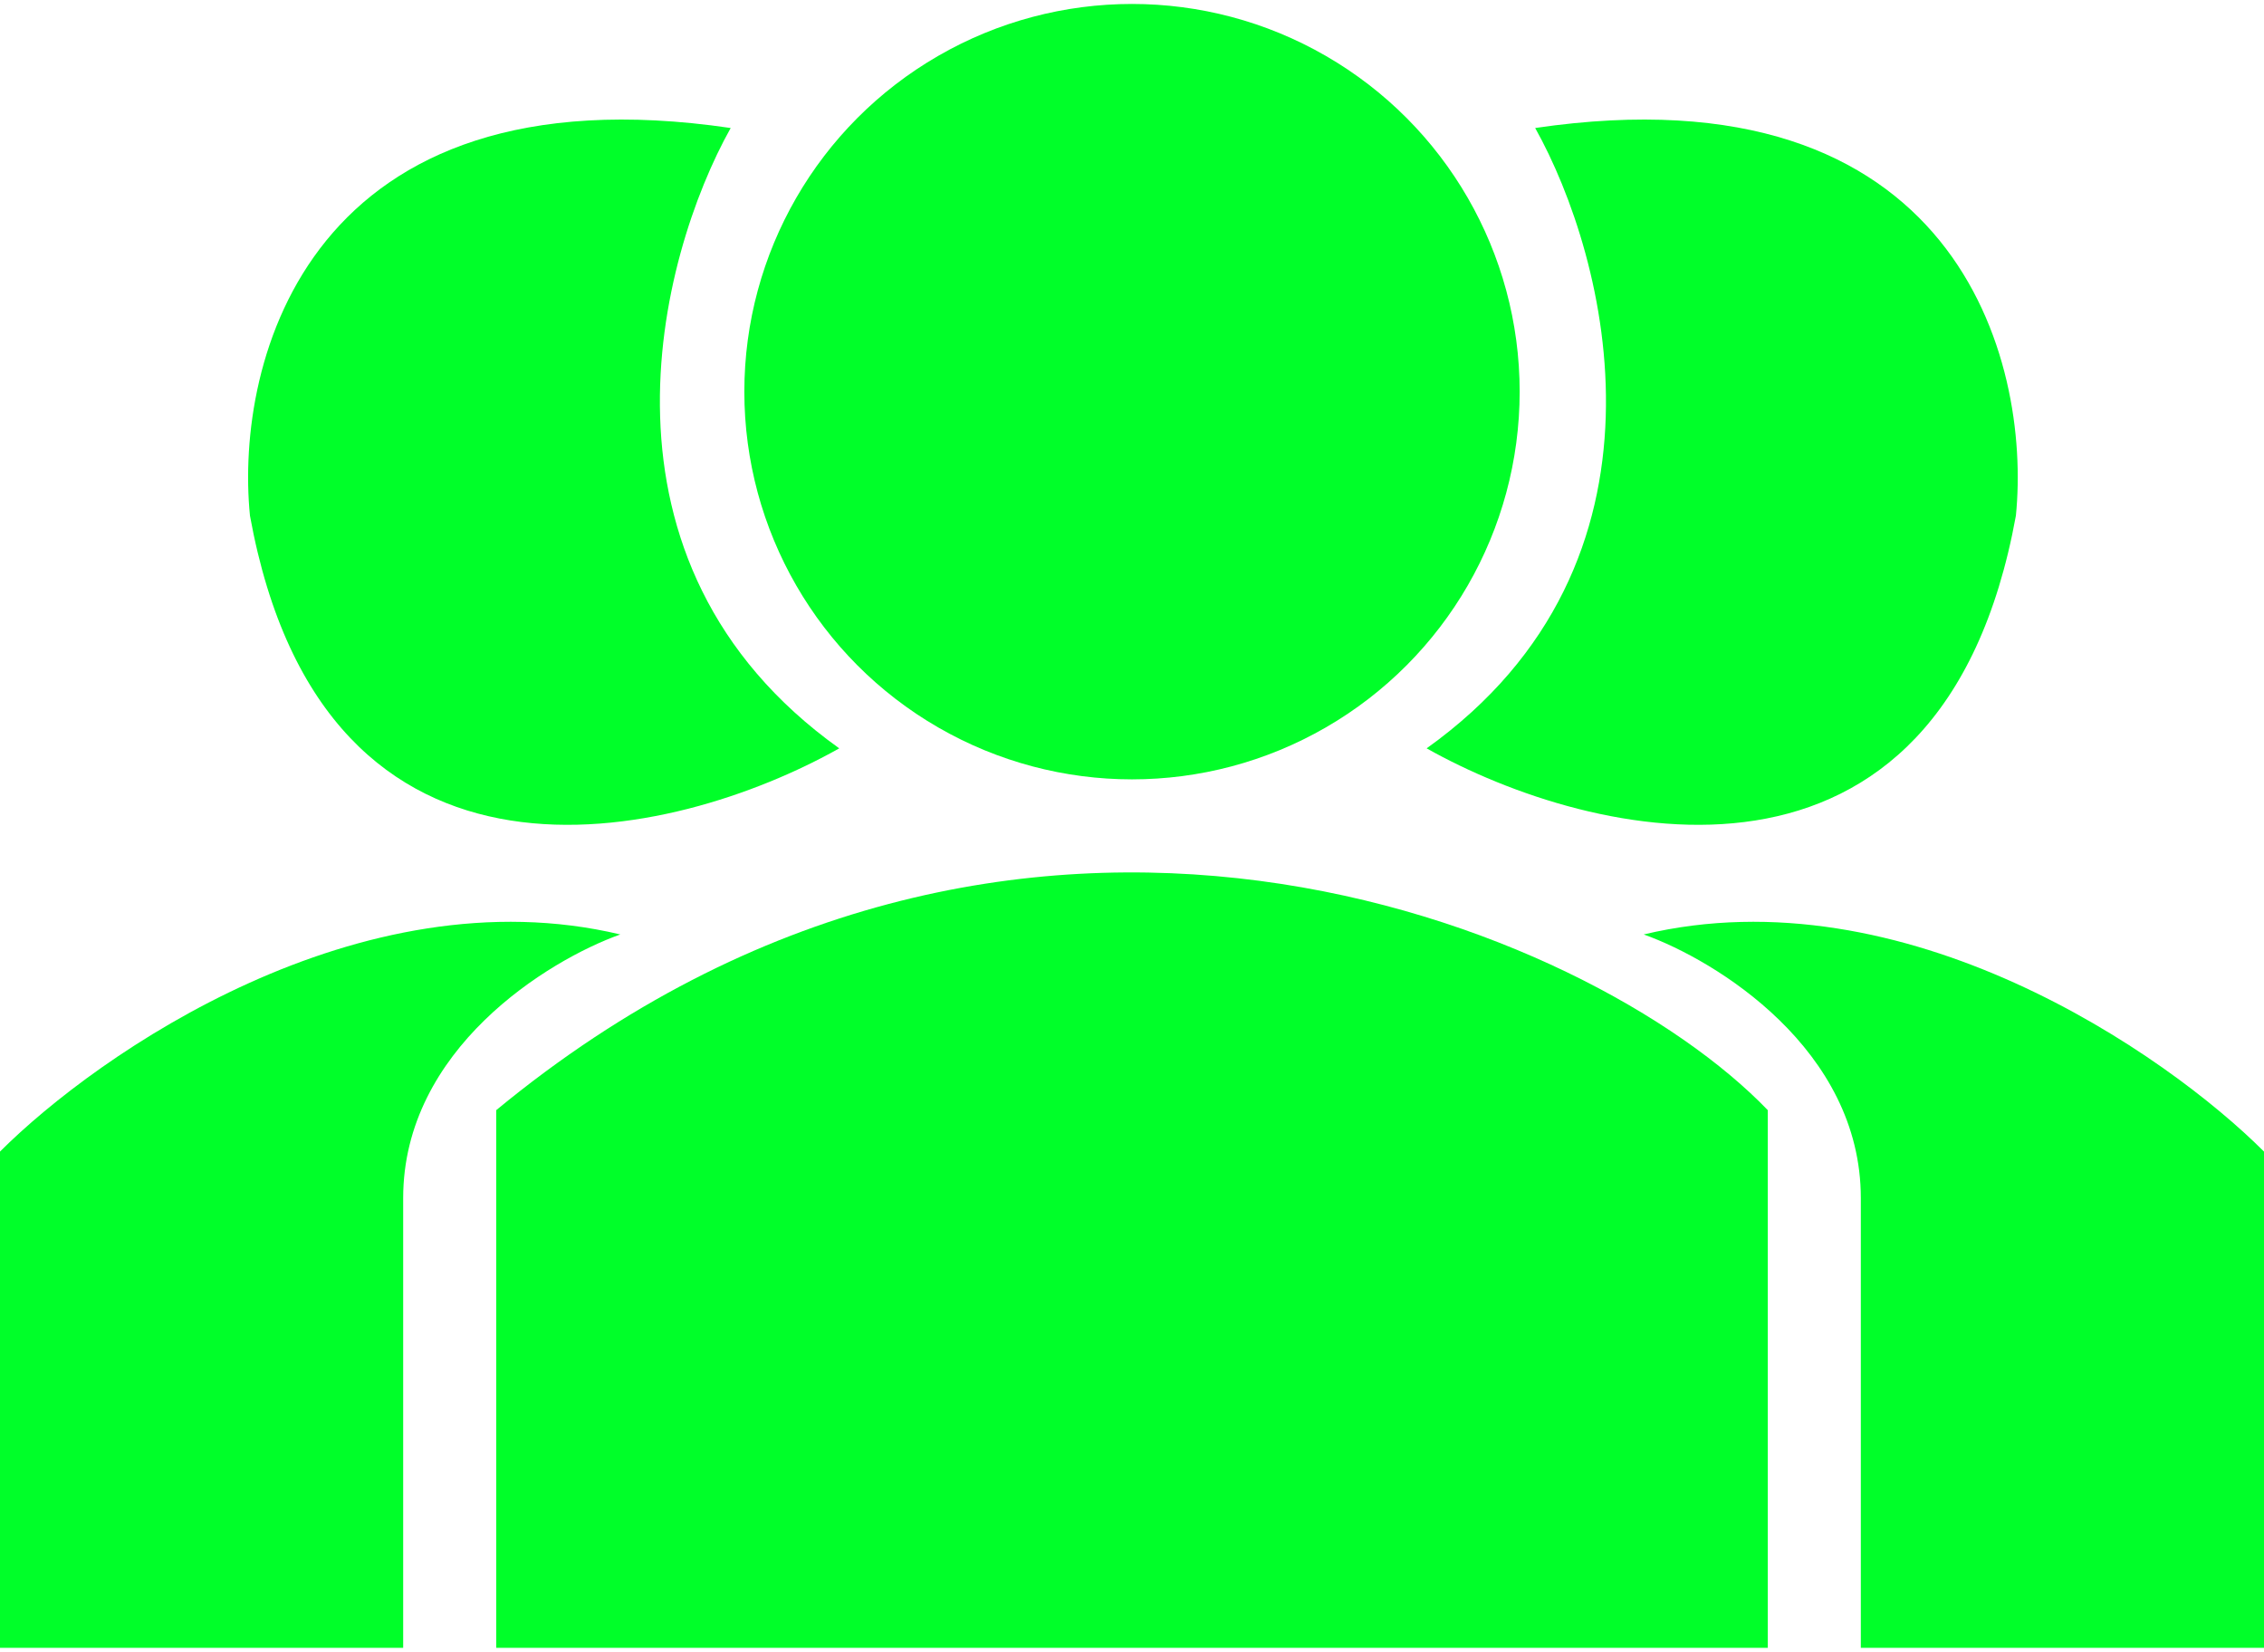 <svg width="122" height="89" viewBox="0 0 122 89" fill="none" xmlns="http://www.w3.org/2000/svg">
<path d="M95.26 88.788H26.74V59.816C54.626 36.809 85.699 49.874 95.26 59.816V88.788Z" fill="#00FF29"/>
<path d="M100.274 64.555C100.274 56.533 92.475 51.742 88.575 50.349C102.614 47.007 116.708 56.756 122 62.048V88.788H100.274V64.555Z" fill="#00FF29"/>
<path d="M21.726 64.555C21.726 56.533 29.525 51.742 33.425 50.349C19.386 47.007 5.292 56.756 0 62.048V88.788H21.726V64.555Z" fill="#00FF29"/>
<circle cx="61" cy="21.103" r="20.89" fill="#00FF29"/>
<path d="M76.877 40.322C90.915 30.294 86.626 13.861 82.726 6.897C105.455 3.555 109.466 19.431 108.63 27.788C104.619 49.848 85.79 45.336 76.877 40.322Z" fill="#00FF29"/>
<path d="M45.224 40.322C31.185 30.294 35.475 13.861 39.374 6.897C16.646 3.555 12.635 19.431 13.47 27.788C17.481 49.848 36.31 45.336 45.224 40.322Z" fill="#00FF29"/>
</svg>
